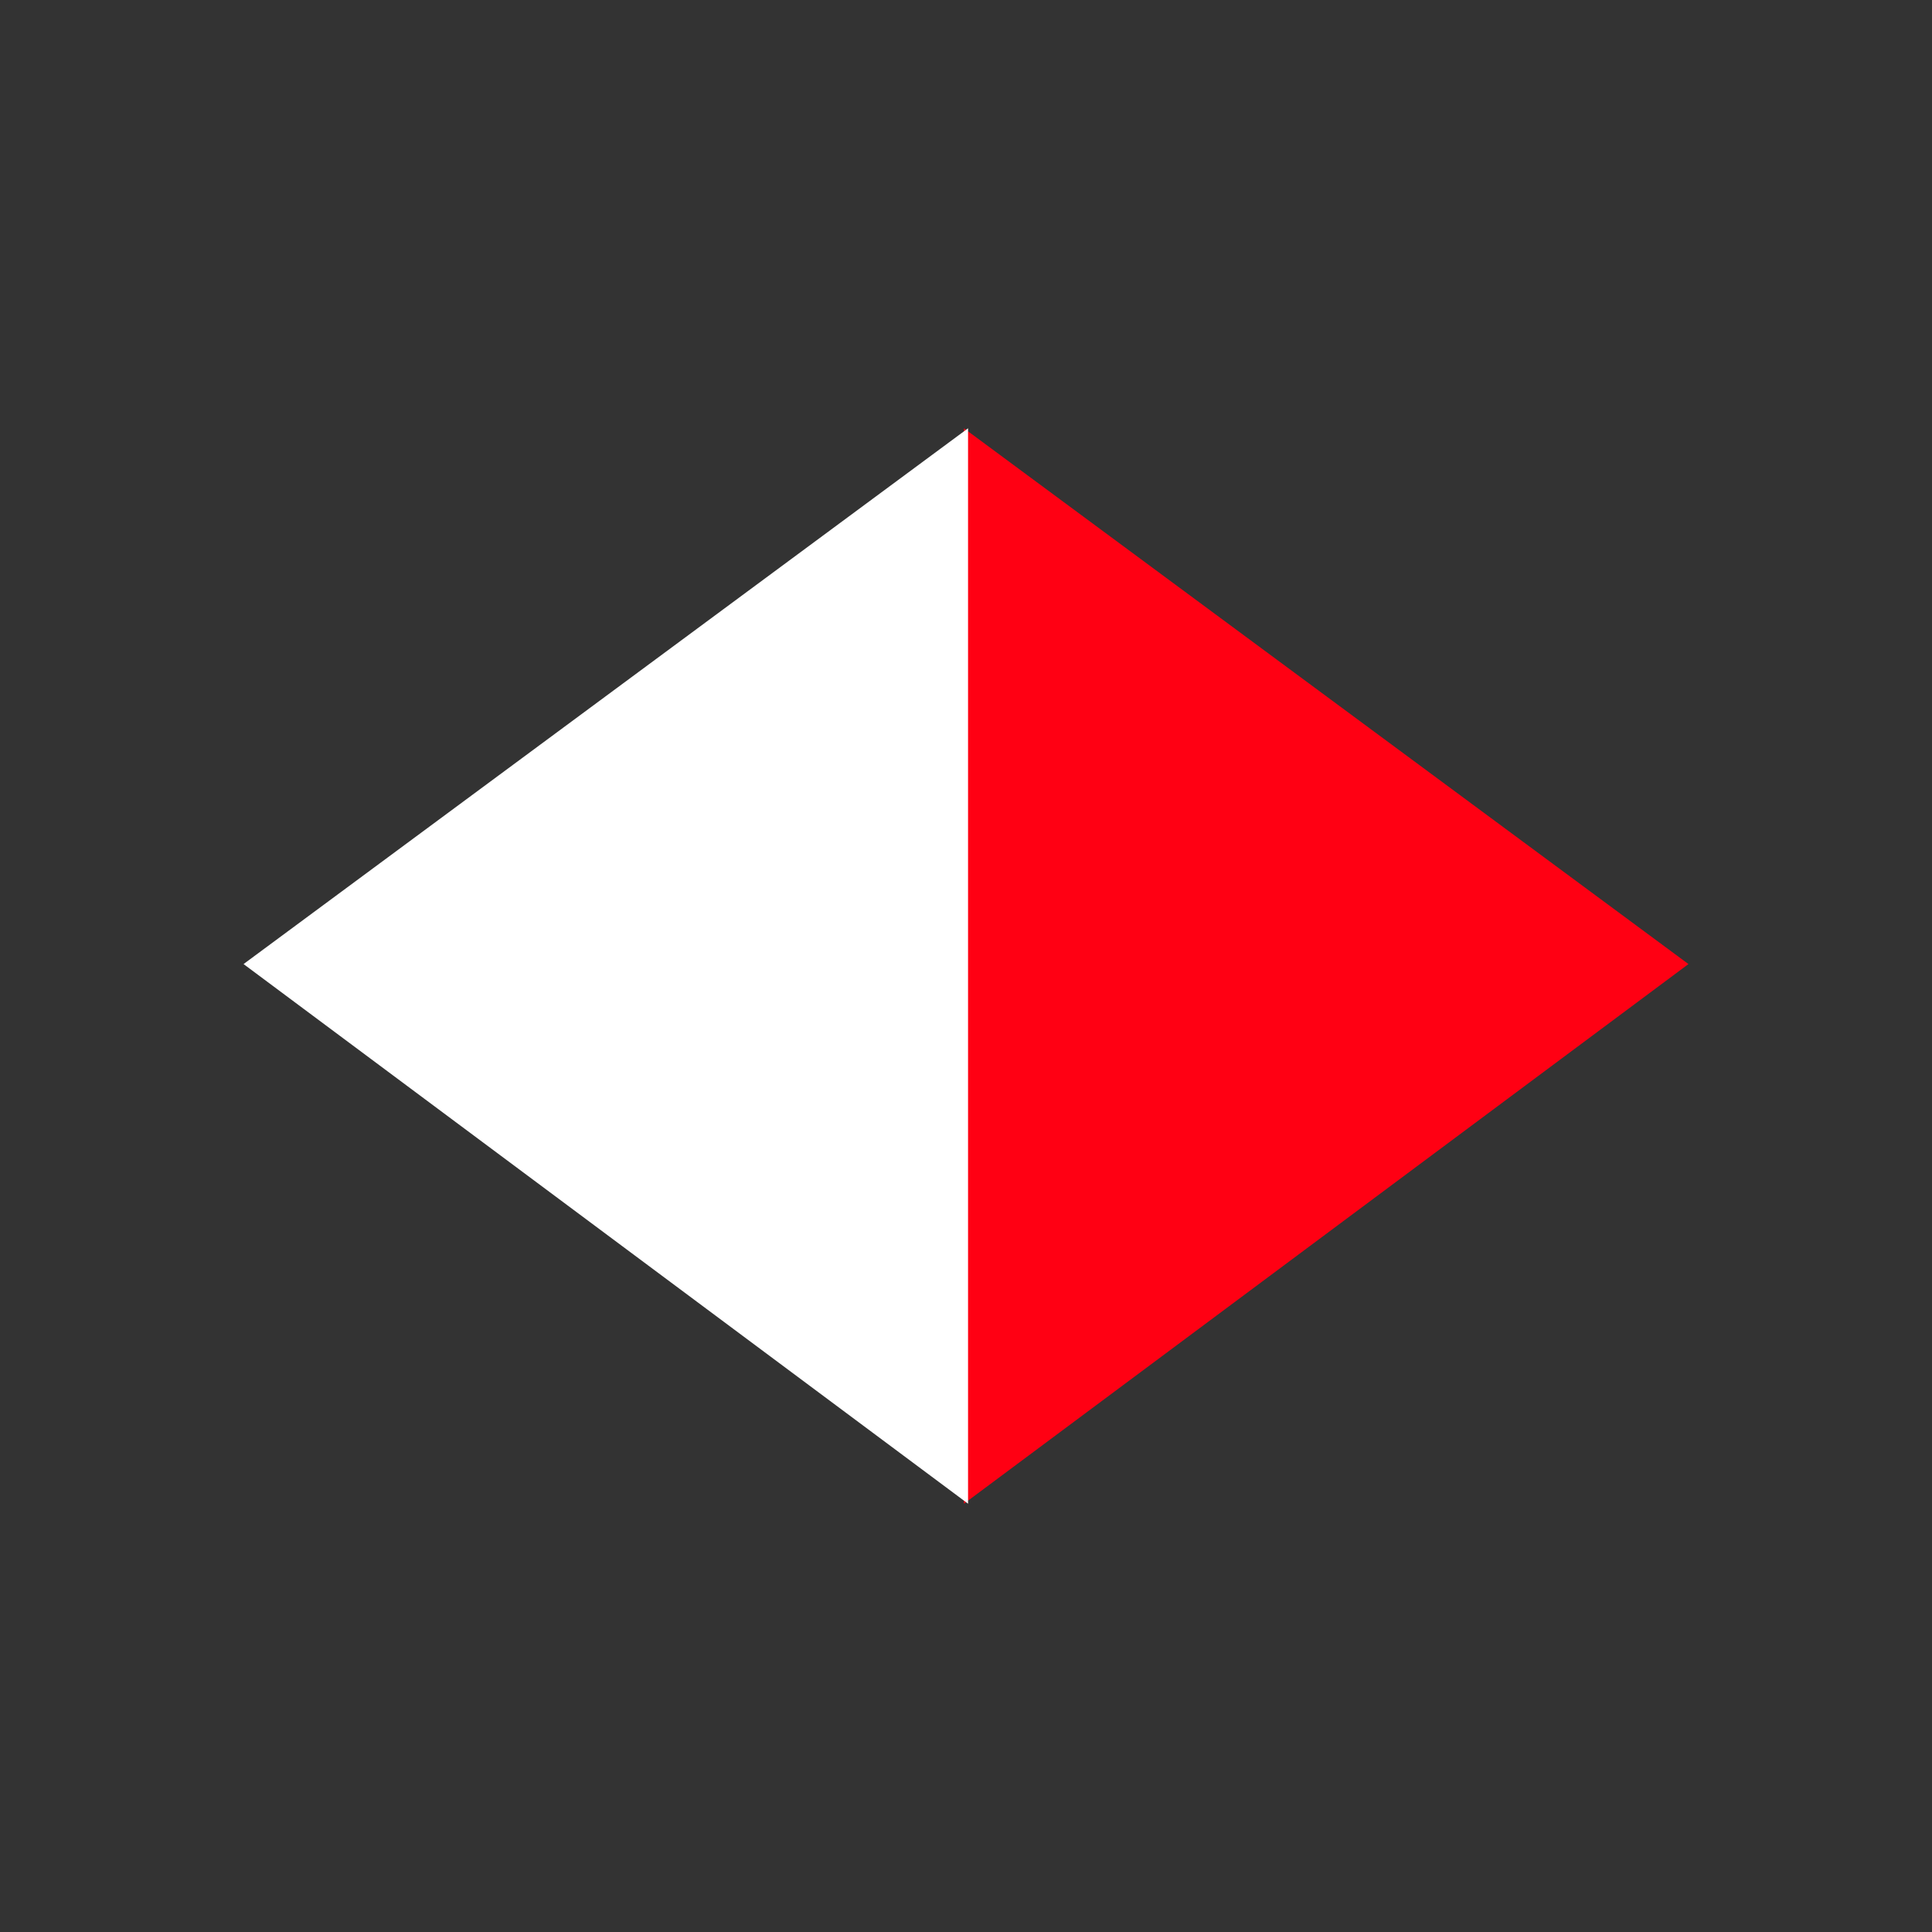 <svg width="16" height="16" viewBox="0 0 16 16" fill="none" xmlns="http://www.w3.org/2000/svg">
<rect x="0" y="0" width="16" height="16" fill="#333333" stroke="none"/>
<path d="M7.983 3.547V12.453L13.983 7.984L7.983 3.547V3.547Z" fill="#FF0013"/>
<path d="M8.017 3.547V12.453L2.017 7.984L8.017 3.547V3.547Z" fill="white"/>
</svg>
